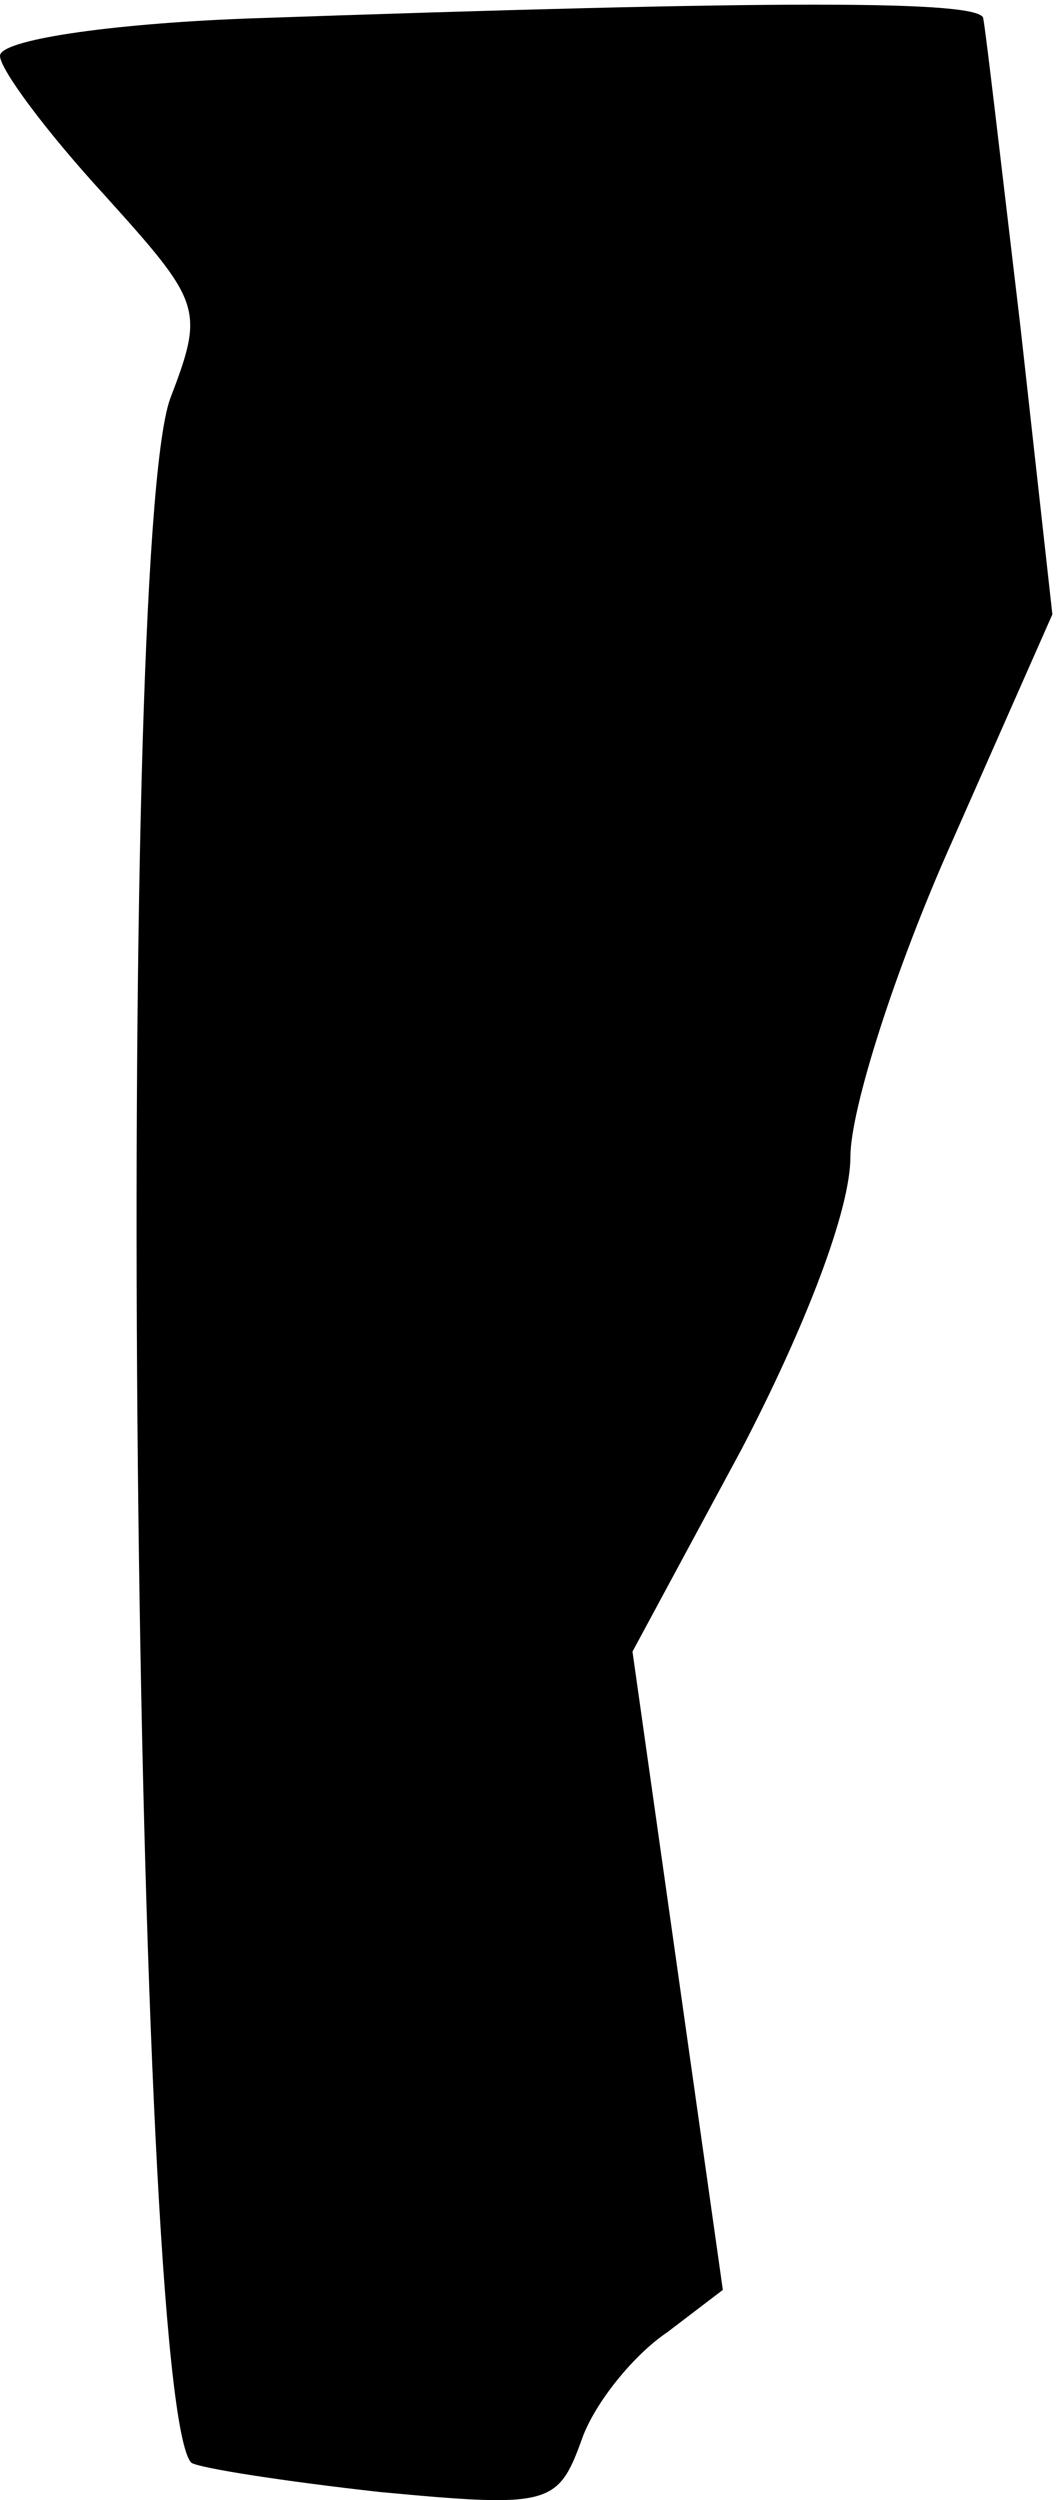 <?xml version="1.0" standalone="no"?>
<!DOCTYPE svg PUBLIC "-//W3C//DTD SVG 20010904//EN"
 "http://www.w3.org/TR/2001/REC-SVG-20010904/DTD/svg10.dtd">
<svg version="1.0" xmlns="http://www.w3.org/2000/svg"
 width="40pt" height="94pt" viewBox="0 0 40 94"
 preserveAspectRatio="xMidYMid meet">
<g transform="translate(0,94) scale(0.1,-0.1)"
fill="#000000" stroke="none">
<path fill="#000000" stroke="none" d="M92 933 c-51 -2 -92 -8 -92 -14 0 -5
17 -28 39 -52 37 -41 38 -43 25 -77 -21 -59 -14 -753 8 -776 3 -2 35 -7 71
-11 64 -6 67 -5 76 20 5 14 20 32 32 40 l21 16 -17 120 -17 120 41 76 c24 46
41 90 41 110 0 18 17 71 38 118 l38 86 -12 108 c-7 59 -13 111 -14 116 0 7
-77 7 -278 0z"/>
</g>
</svg>
